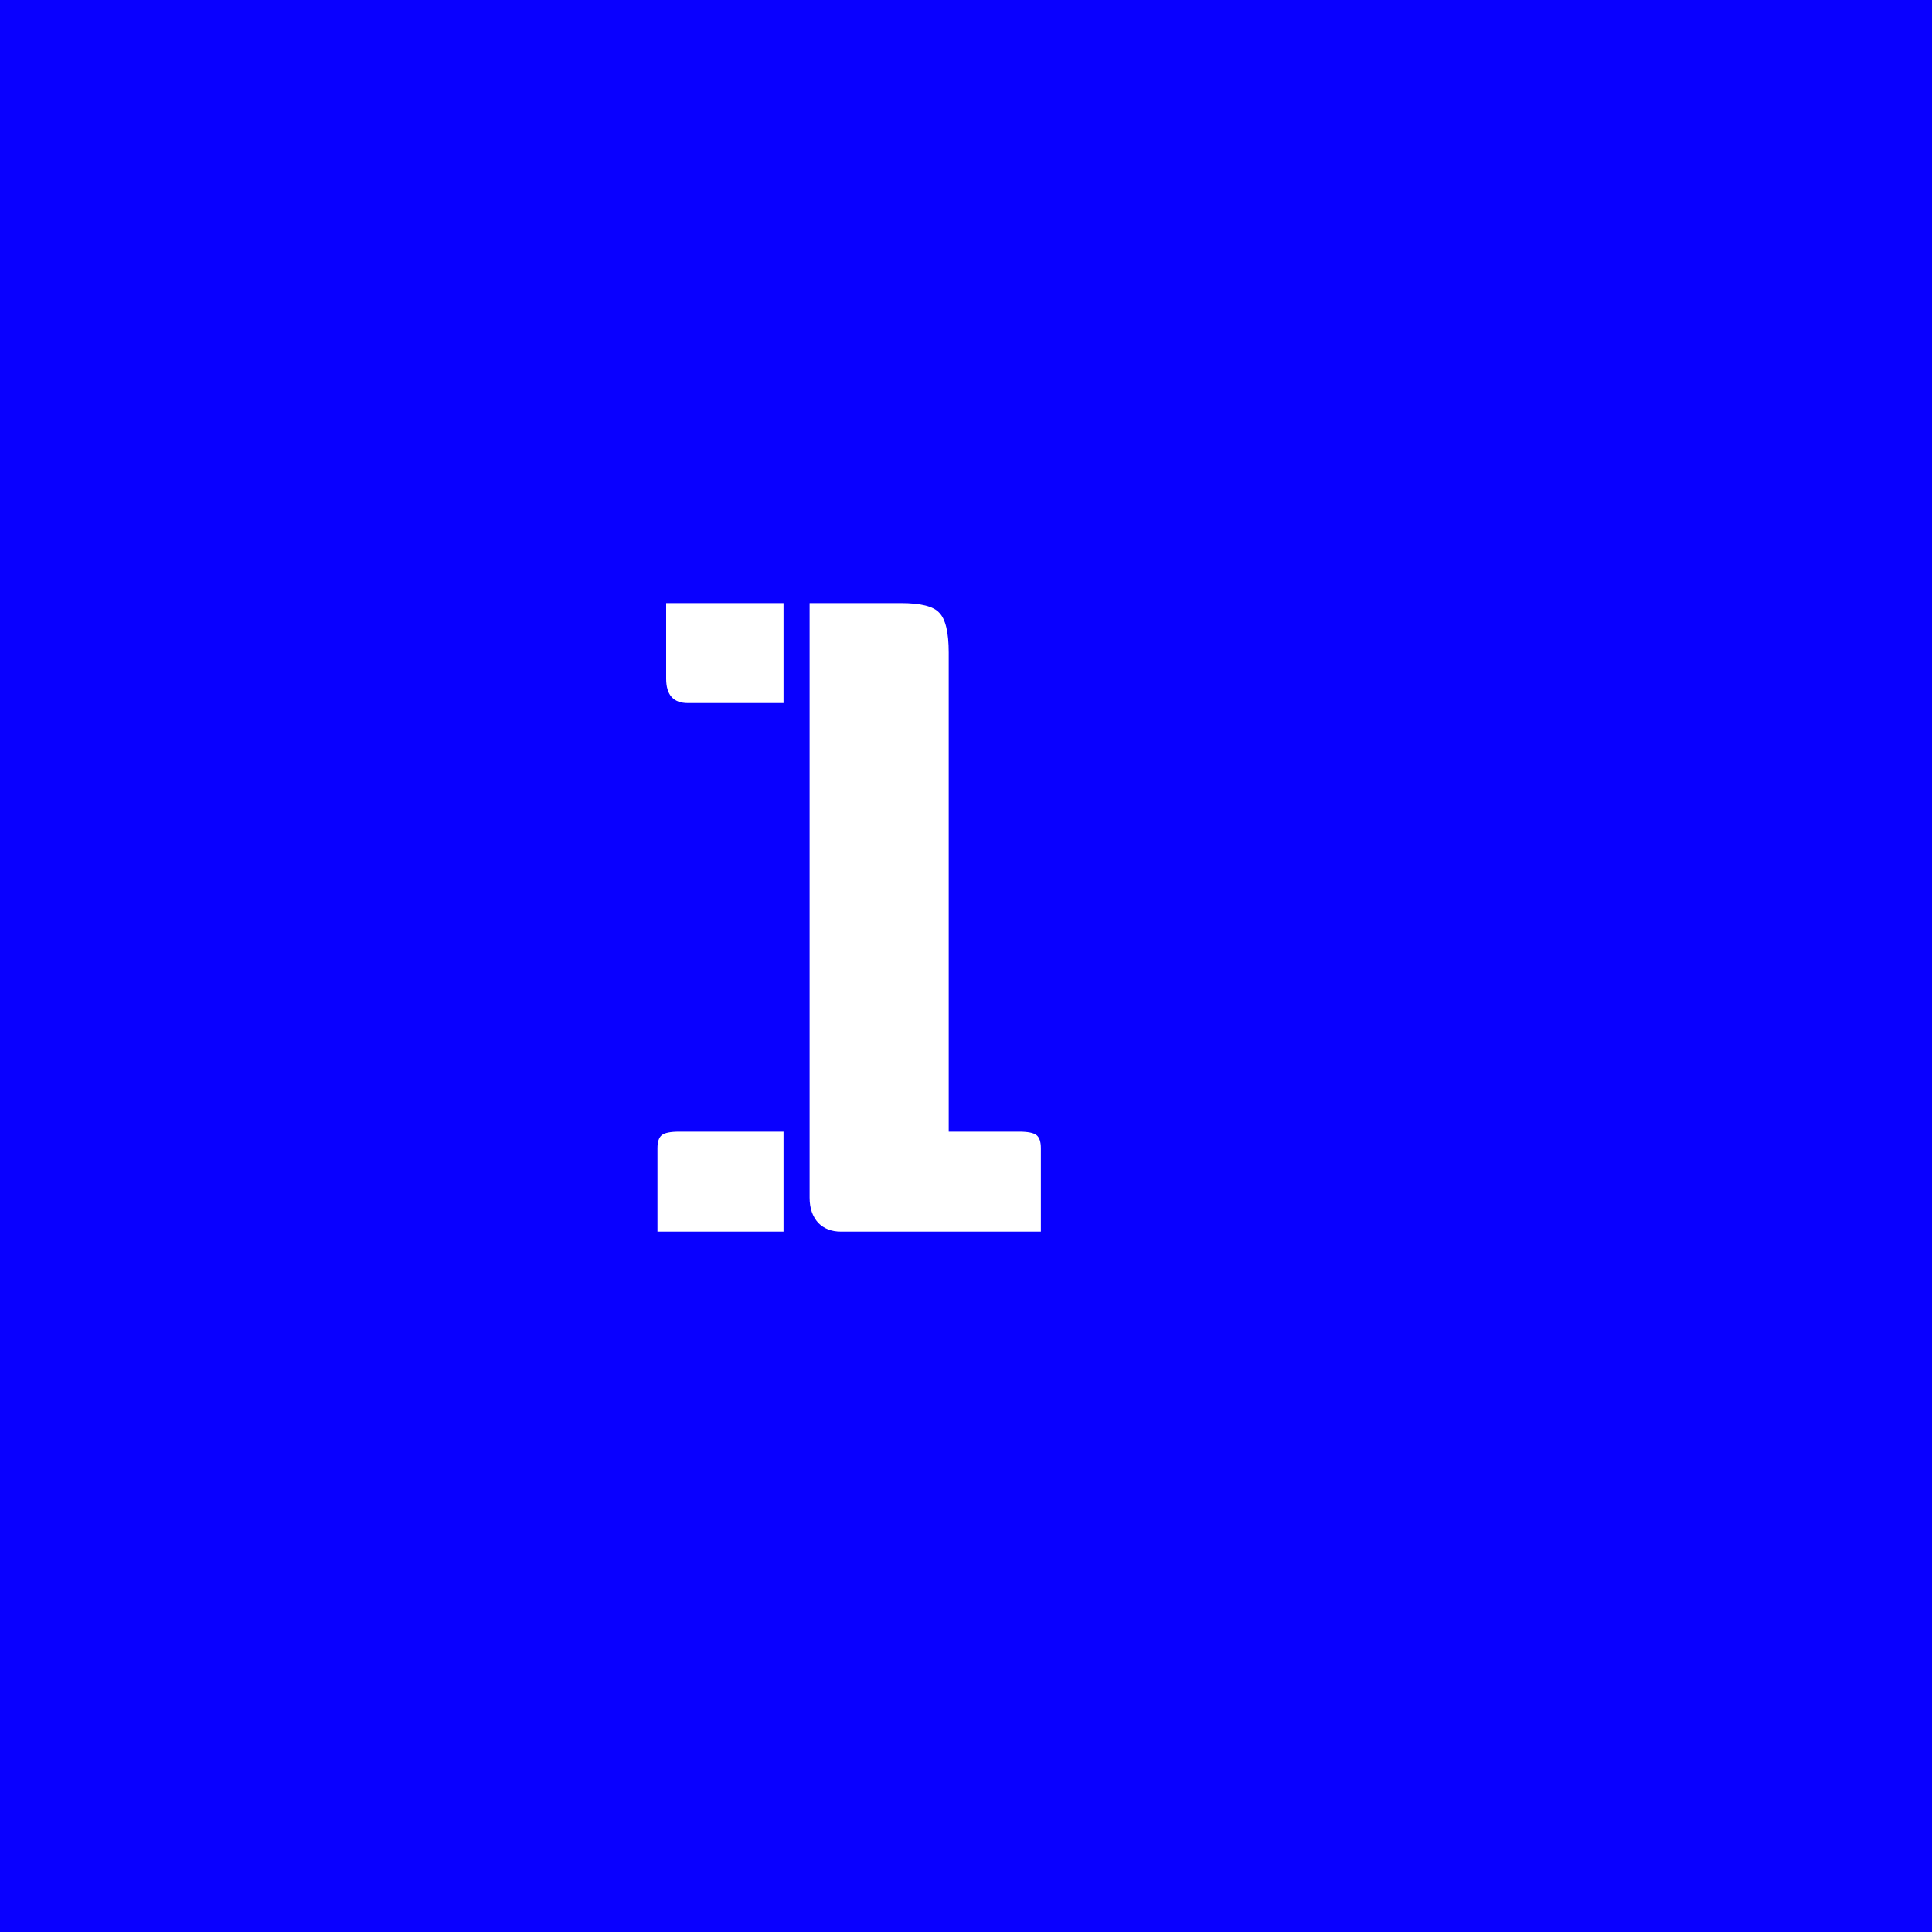 <svg width="80" height="80" viewBox="0 0 80 80" fill="none" xmlns="http://www.w3.org/2000/svg">
<rect width="80" height="80" fill="#0900FF"/>
<path d="M33.524 24.972H37.304C38.12 24.972 38.648 25.104 38.888 25.368C39.152 25.632 39.284 26.184 39.284 27.024V46.86H42.2C42.56 46.86 42.8 46.908 42.92 47.004C43.04 47.1 43.1 47.28 43.1 47.544V51H34.82C34.436 51 34.124 50.88 33.884 50.64C33.644 50.376 33.524 50.028 33.524 49.596V24.972ZM32.444 51H27.224V47.544C27.224 47.28 27.284 47.1 27.404 47.004C27.524 46.908 27.764 46.86 28.124 46.86H32.444V51ZM32.444 29.112H28.484C27.884 29.112 27.584 28.776 27.584 28.104V24.972H32.444V29.112Z" fill="white"/>
</svg>
